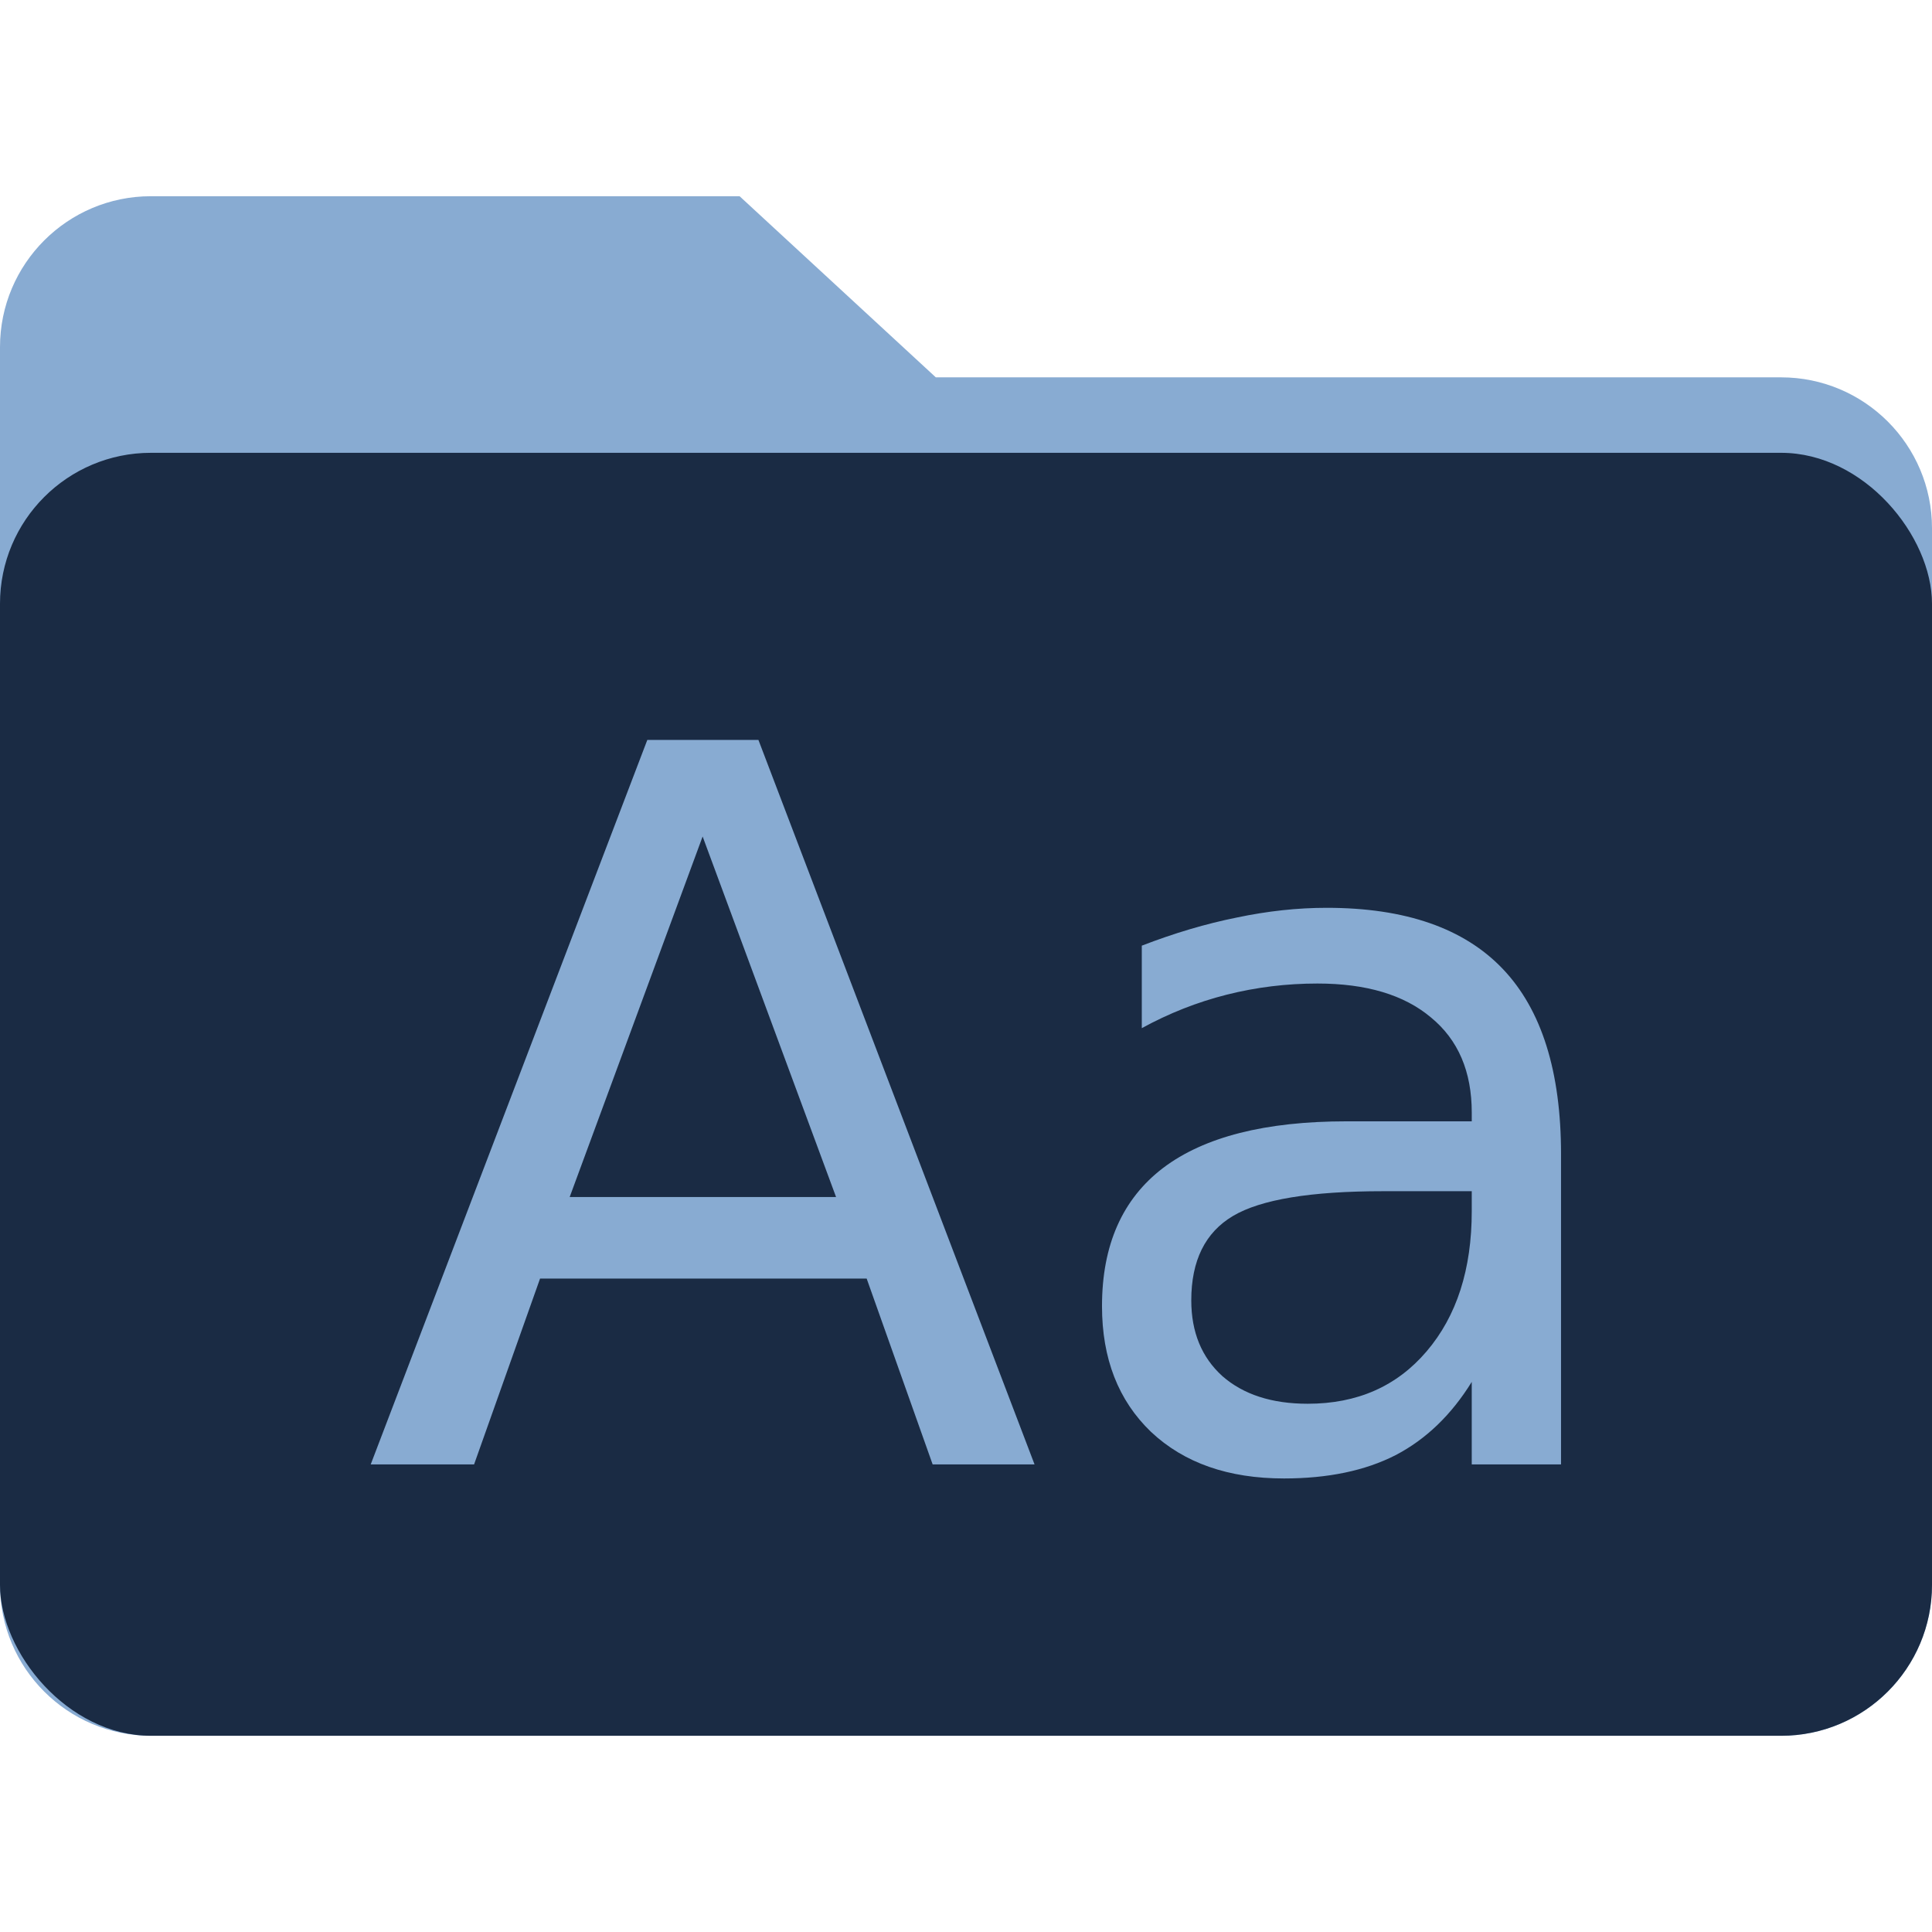 <?xml version="1.0" encoding="UTF-8" standalone="no"?>
<svg
   xmlns:dc="http://purl.org/dc/elements/1.1/"
   xmlns:cc="http://creativecommons.org/ns#"
   xmlns:rdf="http://www.w3.org/1999/02/22-rdf-syntax-ns#"
   xmlns:svg="http://www.w3.org/2000/svg"
   xmlns="http://www.w3.org/2000/svg"
   xmlns:sodipodi="http://sodipodi.sourceforge.net/DTD/sodipodi-0.dtd"
   xmlns:inkscape="http://www.inkscape.org/namespaces/inkscape"
   width="32"
   height="32"
   viewBox="0 0 32 32"
   version="1.1"
   id="svg18"
   sodipodi:docname="preferences-desktop-font-installer.svg"
   inkscape:version="0.92.3 (2405546, 2018-03-11)">
  <sodipodi:namedview
     pagecolor="#ffffff"
     bordercolor="#666666"
     borderopacity="1"
     objecttolerance="10"
     gridtolerance="10"
     guidetolerance="10"
     inkscape:pageopacity="0"
     inkscape:pageshadow="2"
     inkscape:window-width="1366"
     inkscape:window-height="701"
     id="namedview20"
     showgrid="false"
     inkscape:zoom="14.75"
     inkscape:cx="-2.6058943"
     inkscape:cy="12.577411"
     inkscape:window-x="0"
     inkscape:window-y="0"
     inkscape:window-maximized="1"
     inkscape:current-layer="g10" />
  <!-- Generator: Sketch 49.3 (51167) - http://www.bohemiancoding.com/sketch -->
  <title
     id="title2">cloud_down-folder</title>
  <desc
     id="desc4">Created with Sketch.</desc>
  <defs
     id="defs6" />
  <g
     id="cloud_down-folder"
     style="fill:none;fill-rule:evenodd;stroke:none;stroke-width:1"
     transform="scale(0.25)">
    <g
       id="folder/blue_inverse"
       transform="translate(0,13)">
      <g
         id="g10">
        <path
           d="m 62,12 h 56 c 5.523,0 10,4.477 10,10 v 70 c 0,5.523 -4.477,10 -10,10 H 10 C 4.477,102 0,97.523 0,92 V 10 C 0,4.477 4.477,0 10,0 h 39 z"
           id="Combined-Shape"
           inkscape:connector-curvature="0"
           style="fill:#88abd2" />
        <rect
           id="Rectangle"
           x="0"
           y="17"
           width="128"
           height="85"
           rx="10"
           style="fill:#1a2b44;fill-opacity:1" />
      </g>
    </g>
    <g
       aria-label="Aa"
       style="font-weight:400;font-size:80px;font-family:Roboto-Medium, Roboto;fill:#88abd2;fill-opacity:1;fill-rule:evenodd;stroke:none;stroke-width:1"
       id="Aa"
       transform="matrix(0.823,0,0,0.823,20.559,22.95)">
      <path
         d="M 31.582,39.453 20.879,68.477 h 21.445 z m -4.453,-7.773 h 8.945 L 58.301,90 h -8.203 l -5.312,-14.961 H 18.496 L 13.184,90 H 4.863 Z"
         id="path829"
         inkscape:connector-curvature="0"
         style="fill:#88abd2;fill-opacity:1" />
      <path
         d="m 86.348,68.008 q -8.711,0 -12.07,1.992 -3.359,1.992 -3.359,6.797 0,3.828 2.5,6.094 2.539,2.227 6.875,2.227 5.977,0 9.57,-4.219 3.633,-4.258 3.633,-11.289 v -1.602 z m 14.336,-2.969 V 90 h -7.187 v -6.641 q -2.461,3.984 -6.133,5.898 -3.672,1.875 -8.984,1.875 -6.719,0 -10.703,-3.75 -3.945,-3.789 -3.945,-10.117 0,-7.383 4.922,-11.133 4.961,-3.75 14.766,-3.75 h 10.078 v -0.703 q 0,-4.961 -3.281,-7.656 -3.242,-2.734 -9.141,-2.734 -3.75,0 -7.305,0.898 -3.555,0.898 -6.836,2.695 v -6.641 q 3.945,-1.523 7.656,-2.266 3.711,-0.781 7.227,-0.781 9.492,0 14.18,4.922 4.687,4.922 4.687,14.922 z"
         id="path831"
         inkscape:connector-curvature="0"
         style="fill:#88abd2;fill-opacity:1" />
    </g>
  </g>
</svg>
